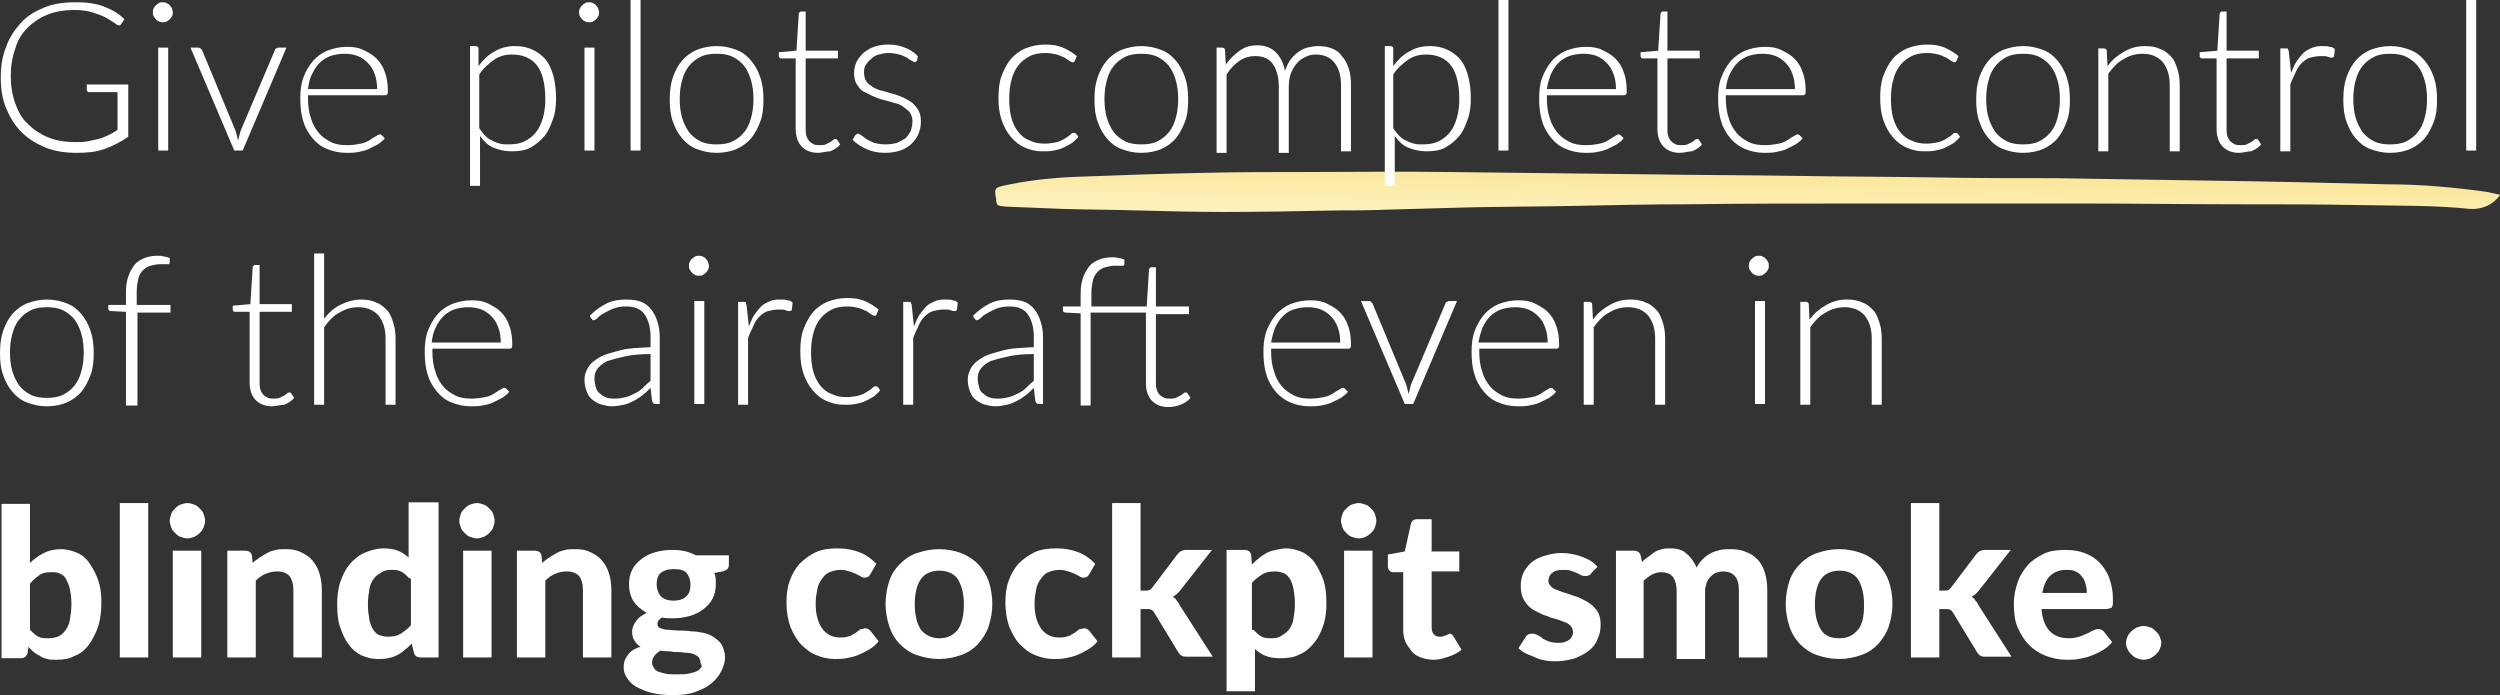 <?xml version="1.0" encoding="utf-8"?>
<!-- Generator: Adobe Illustrator 27.6.1, SVG Export Plug-In . SVG Version: 6.00 Build 0)  -->
<svg version="1.1" id="Layer_1" xmlns="http://www.w3.org/2000/svg" xmlns:xlink="http://www.w3.org/1999/xlink" x="0px" y="0px"
	 width="325.5px" height="90.5px" viewBox="0 0 325.5 90.5" style="enable-background:new 0 0 325.5 90.5;" xml:space="preserve">
<rect x="0" y="0" width="325.5" height="90.5" fill="#333333" stroke="none"/>
<style type="text/css">
	.st0{fill:url(#underline_00000083778908684820501580000015877818103719259799_);}
	.st1{enable-background:new    ;}
	.st2{fill:#FFFFFF;}
</style>
<g id="Group_12" transform="translate(-197 -243)">
	
		<linearGradient id="underline_00000142886759310381346770000001341604157387821186_" gradientUnits="userSpaceOnUse" x1="-2432.307" y1="1477.934" x2="-2432.307" y2="1476.934" gradientTransform="matrix(195.929 3.331 0.109 -6.412 476824.062 17843.129)">
		<stop  offset="0" style="stop-color:#FAE594"/>
		<stop  offset="1" style="stop-color:#FDF1BB"/>
	</linearGradient>
	<path id="underline" style="fill:url(#underline_00000142886759310381346770000001341604157387821186_);" d="M522.5,268.4
		c-0.9,1.3-2.4,1.9-3.9,1.8c-4.8-0.5-9.7-0.4-14.5-0.5c-5.1-0.1-10.1-0.1-15.2-0.1c-6.8,0-13.6-0.1-20.4-0.1c-5.2,0-10.5,0-15.7,0
		c-4.7,0-9.5,0-14.2,0c-7.4,0-14.7,0-22.1,0.1c-4.7,0-9.4,0.1-14.1,0.2c-4.7,0.1-9.4,0.1-14.1,0.2c-3.6,0.1-7.3,0.2-10.9,0.3
		c-2.1,0.1-4.3,0.1-6.4,0.1c-4.9,0.1-9.8,0.2-14.7,0.2c-3.7,0-7.4-0.1-11.2-0.2c-3.2-0.1-6.5-0.1-9.7-0.2c-2.5-0.1-5-0.2-7.5-0.3
		c-1-0.1-1.1-0.1-1.2-0.8c0-0.1,0-0.1,0-0.2c-0.3-1.5-0.2-1.5,1.8-1.9c3-0.6,6.1-0.9,9.2-1c5.4-0.2,10.9-0.4,16.3-0.5
		c4.1-0.1,8.3-0.1,12.4-0.1c6.5,0,13-0.1,19.5,0c8.6,0.1,17.2,0.2,25.9,0.3c6.3,0.1,12.7,0.1,19,0.2c6,0.1,12.1,0.1,18.1,0.2
		c5.2,0.1,10.5,0.1,15.7,0.1c6.3,0.1,12.7,0.2,19,0.3c8.1,0.1,16.3,0.3,24.4,0.5c4.3,0,8.6,0.4,12.9,1c0.4,0.1,0.9,0.2,1.3,0.3
		C522.3,268.3,522.4,268.3,522.5,268.4"/>
	<g class="st1">
		<path class="st2" d="M213.7,254v6.8c-1,0.7-2,1.2-3.1,1.6c-1.1,0.4-2.3,0.5-3.6,0.5c-1.5,0-2.9-0.2-4.1-0.7
			c-1.2-0.5-2.2-1.1-3.1-2s-1.5-1.9-2-3.1s-0.7-2.5-0.7-4c0-1.5,0.2-2.8,0.7-4c0.4-1.2,1.1-2.2,1.9-3.1s1.8-1.5,3-2
			c1.2-0.5,2.5-0.7,4-0.7c0.7,0,1.4,0,2,0.1c0.6,0.1,1.2,0.2,1.7,0.4c0.5,0.2,1,0.4,1.5,0.7s0.9,0.6,1.3,1l-0.4,0.6
			c-0.1,0.2-0.3,0.3-0.6,0.1c-0.1-0.1-0.3-0.2-0.6-0.4c-0.3-0.2-0.6-0.4-1-0.6c-0.4-0.2-1-0.4-1.6-0.6c-0.7-0.2-1.4-0.3-2.4-0.3
			c-1.2,0-2.4,0.2-3.4,0.6c-1,0.4-1.9,1-2.6,1.7c-0.7,0.7-1.3,1.6-1.6,2.7c-0.4,1.1-0.6,2.3-0.6,3.6c0,1.3,0.2,2.5,0.6,3.6
			c0.4,1.1,0.9,2,1.7,2.7c0.7,0.7,1.6,1.3,2.6,1.7c1,0.4,2.2,0.6,3.5,0.6c0.6,0,1.1,0,1.6-0.1c0.5-0.1,0.9-0.2,1.4-0.3
			c0.4-0.1,0.9-0.3,1.3-0.5c0.4-0.2,0.8-0.4,1.2-0.7V255h-3.7c-0.1,0-0.2,0-0.2-0.1c-0.1-0.1-0.1-0.1-0.1-0.2V254H213.7z"/>
		<path class="st2" d="M219.5,244.6c0,0.2,0,0.3-0.1,0.5s-0.2,0.3-0.3,0.4c-0.1,0.1-0.2,0.2-0.4,0.3c-0.1,0.1-0.3,0.1-0.5,0.1
			s-0.3,0-0.5-0.1c-0.1-0.1-0.3-0.1-0.4-0.3c-0.1-0.1-0.2-0.2-0.3-0.4s-0.1-0.3-0.1-0.5c0-0.2,0-0.3,0.1-0.5
			c0.1-0.1,0.1-0.3,0.3-0.4c0.1-0.1,0.2-0.2,0.4-0.3c0.1-0.1,0.3-0.1,0.5-0.1s0.3,0,0.5,0.1c0.1,0.1,0.3,0.1,0.4,0.3
			c0.1,0.1,0.2,0.2,0.3,0.4C219.4,244.3,219.5,244.4,219.5,244.6z M218.9,249.2v13.4h-1.3v-13.4H218.9z"/>
		<path class="st2" d="M234.3,249.2l-5.7,13.4h-1.1l-5.7-13.4h1c0.1,0,0.2,0,0.3,0.1s0.1,0.1,0.2,0.2l4.4,10.6
			c0.1,0.4,0.2,0.8,0.3,1.2c0.1-0.4,0.2-0.8,0.3-1.2l4.5-10.6c0-0.1,0.1-0.2,0.2-0.2c0.1-0.1,0.2-0.1,0.3-0.1H234.3z"/>
		<path class="st2" d="M237.1,255.4v0.3c0,1,0.1,1.9,0.4,2.7c0.2,0.8,0.6,1.4,1,1.9c0.4,0.5,1,0.9,1.6,1.2c0.6,0.3,1.3,0.4,2.1,0.4
			c0.7,0,1.3-0.1,1.8-0.2c0.5-0.1,0.9-0.3,1.2-0.5c0.3-0.2,0.6-0.4,0.8-0.5c0.2-0.1,0.3-0.2,0.4-0.2c0.1,0,0.2,0,0.3,0.1l0.4,0.4
			c-0.2,0.3-0.5,0.5-0.9,0.8c-0.4,0.2-0.8,0.4-1.2,0.6c-0.4,0.2-0.9,0.3-1.4,0.4c-0.5,0.1-1,0.1-1.5,0.1c-0.9,0-1.8-0.2-2.5-0.5
			c-0.8-0.3-1.4-0.8-1.9-1.4c-0.5-0.6-1-1.4-1.2-2.2c-0.3-0.9-0.4-1.9-0.4-3c0-1,0.1-1.9,0.4-2.7c0.3-0.8,0.7-1.5,1.2-2.1
			c0.5-0.6,1.2-1.1,1.9-1.4c0.8-0.3,1.6-0.5,2.6-0.5c0.8,0,1.5,0.1,2.1,0.4c0.6,0.3,1.2,0.6,1.7,1.1c0.5,0.5,0.9,1.1,1.1,1.8
			c0.3,0.7,0.4,1.6,0.4,2.5c0,0.2,0,0.3-0.1,0.4c-0.1,0.1-0.1,0.1-0.3,0.1H237.1z M246.1,254.6c0-0.7-0.1-1.4-0.3-1.9
			c-0.2-0.6-0.5-1.1-0.9-1.5c-0.4-0.4-0.8-0.7-1.3-0.9c-0.5-0.2-1.1-0.3-1.7-0.3c-0.7,0-1.3,0.1-1.9,0.3c-0.5,0.2-1,0.5-1.4,0.9
			c-0.4,0.4-0.7,0.9-1,1.5s-0.4,1.2-0.5,1.9H246.1z"/>
		<path class="st2" d="M259.3,251.6c0.6-0.8,1.3-1.5,2.1-1.9c0.8-0.5,1.7-0.7,2.7-0.7c1.6,0,2.9,0.6,3.9,1.7
			c0.9,1.1,1.4,2.9,1.4,5.1c0,1-0.1,1.9-0.4,2.7s-0.6,1.6-1.1,2.2c-0.5,0.6-1.1,1.1-1.8,1.5c-0.7,0.4-1.6,0.5-2.5,0.5
			c-0.9,0-1.7-0.2-2.4-0.5s-1.2-0.8-1.7-1.5v6.5h-1.3v-18.2h0.7c0.2,0,0.4,0.1,0.4,0.3L259.3,251.6z M259.4,259.7
			c0.3,0.4,0.5,0.7,0.8,1c0.3,0.3,0.6,0.5,0.9,0.6c0.3,0.2,0.6,0.3,1,0.4c0.4,0.1,0.7,0.1,1.1,0.1c0.8,0,1.5-0.1,2.1-0.4
			c0.6-0.3,1.1-0.7,1.5-1.2c0.4-0.5,0.7-1.2,0.9-1.9c0.2-0.7,0.3-1.5,0.3-2.4c0-2-0.4-3.5-1.1-4.4c-0.7-0.9-1.8-1.4-3.2-1.4
			c-0.9,0-1.7,0.2-2.4,0.7s-1.4,1.1-1.9,1.9V259.7z"/>
		<path class="st2" d="M275,244.6c0,0.2,0,0.3-0.1,0.5s-0.2,0.3-0.3,0.4c-0.1,0.1-0.2,0.2-0.4,0.3c-0.1,0.1-0.3,0.1-0.5,0.1
			s-0.3,0-0.5-0.1c-0.1-0.1-0.3-0.1-0.4-0.3c-0.1-0.1-0.2-0.2-0.3-0.4s-0.1-0.3-0.1-0.5c0-0.2,0-0.3,0.1-0.5
			c0.1-0.1,0.1-0.3,0.3-0.4c0.1-0.1,0.2-0.2,0.4-0.3c0.1-0.1,0.3-0.1,0.5-0.1s0.3,0,0.5,0.1c0.1,0.1,0.3,0.1,0.4,0.3
			c0.1,0.1,0.2,0.2,0.3,0.4C274.9,244.3,275,244.4,275,244.6z M274.4,249.2v13.4h-1.3v-13.4H274.4z"/>
		<path class="st2" d="M280.4,243v19.6h-1.3V243H280.4z"/>
		<path class="st2" d="M290.3,249c1,0,1.8,0.2,2.6,0.5c0.8,0.3,1.4,0.8,1.9,1.4c0.5,0.6,0.9,1.3,1.2,2.2c0.3,0.9,0.4,1.8,0.4,2.9
			c0,1.1-0.1,2-0.4,2.8c-0.3,0.8-0.7,1.6-1.2,2.2c-0.5,0.6-1.2,1.1-1.9,1.4s-1.6,0.5-2.6,0.5c-1,0-1.8-0.2-2.6-0.5
			c-0.8-0.3-1.4-0.8-1.9-1.4c-0.5-0.6-0.9-1.3-1.2-2.2c-0.3-0.8-0.4-1.8-0.4-2.8c0-1.1,0.1-2,0.4-2.9c0.3-0.9,0.7-1.6,1.2-2.2
			c0.5-0.6,1.2-1.1,1.9-1.4C288.5,249.2,289.3,249,290.3,249z M290.3,261.8c0.8,0,1.5-0.1,2.1-0.4c0.6-0.3,1.1-0.7,1.5-1.2
			c0.4-0.5,0.7-1.1,0.9-1.9c0.2-0.7,0.3-1.5,0.3-2.4c0-0.9-0.1-1.7-0.3-2.4c-0.2-0.7-0.5-1.4-0.9-1.9c-0.4-0.5-0.9-0.9-1.5-1.2
			c-0.6-0.3-1.3-0.4-2.1-0.4c-0.8,0-1.5,0.1-2.1,0.4c-0.6,0.3-1.1,0.7-1.5,1.2s-0.7,1.1-0.9,1.9c-0.2,0.7-0.3,1.5-0.3,2.4
			c0,0.9,0.1,1.7,0.3,2.4s0.5,1.3,0.9,1.9c0.4,0.5,0.9,0.9,1.5,1.2C288.8,261.7,289.5,261.8,290.3,261.8z"/>
		<path class="st2" d="M303.5,262.9c-0.9,0-1.6-0.3-2.1-0.8c-0.5-0.5-0.8-1.3-0.8-2.3v-9.2h-1.9c-0.1,0-0.2,0-0.2-0.1
			c-0.1-0.1-0.1-0.1-0.1-0.2v-0.5l2.3-0.2l0.3-4.8c0-0.1,0.1-0.2,0.1-0.2c0.1-0.1,0.1-0.1,0.2-0.1h0.6v5.1h4.2v1h-4.2v9.1
			c0,0.4,0,0.7,0.1,1c0.1,0.3,0.2,0.5,0.4,0.7c0.2,0.2,0.4,0.3,0.6,0.4c0.2,0.1,0.5,0.1,0.7,0.1c0.3,0,0.6,0,0.8-0.1
			c0.2-0.1,0.4-0.2,0.6-0.3s0.3-0.2,0.4-0.3s0.2-0.1,0.3-0.1c0.1,0,0.1,0,0.2,0.1l0.4,0.6c-0.3,0.4-0.8,0.7-1.3,0.9
			C304.6,262.7,304,262.9,303.5,262.9z"/>
		<path class="st2" d="M316.4,250.9c-0.1,0.1-0.2,0.2-0.3,0.2c-0.1,0-0.2-0.1-0.4-0.2c-0.2-0.1-0.4-0.2-0.6-0.4
			c-0.3-0.1-0.6-0.3-1-0.4c-0.4-0.1-0.8-0.2-1.4-0.2c-0.5,0-0.9,0.1-1.3,0.2s-0.7,0.3-1,0.6c-0.3,0.2-0.5,0.5-0.7,0.8
			c-0.2,0.3-0.2,0.6-0.2,1c0,0.4,0.1,0.8,0.3,1.1c0.2,0.3,0.5,0.5,0.8,0.7c0.3,0.2,0.7,0.4,1.2,0.5c0.5,0.1,0.9,0.3,1.4,0.4
			c0.5,0.1,0.9,0.3,1.4,0.5c0.4,0.2,0.8,0.4,1.2,0.7c0.3,0.3,0.6,0.6,0.8,1c0.2,0.4,0.3,0.8,0.3,1.4c0,0.6-0.1,1.1-0.3,1.6
			s-0.5,0.9-0.9,1.3s-0.9,0.7-1.5,0.9c-0.6,0.2-1.3,0.3-2,0.3c-0.9,0-1.8-0.2-2.4-0.5c-0.7-0.3-1.3-0.7-1.8-1.2l0.3-0.5
			c0-0.1,0.1-0.1,0.2-0.2s0.1-0.1,0.2-0.1c0.1,0,0.3,0.1,0.4,0.2c0.2,0.1,0.4,0.3,0.7,0.5c0.3,0.2,0.6,0.3,1,0.5
			c0.4,0.1,0.9,0.2,1.5,0.2c0.6,0,1.1-0.1,1.5-0.2c0.4-0.2,0.8-0.4,1.1-0.6c0.3-0.3,0.5-0.6,0.7-1c0.1-0.4,0.2-0.7,0.2-1.2
			c0-0.4-0.1-0.8-0.3-1.1s-0.5-0.5-0.9-0.8s-0.7-0.4-1.2-0.5c-0.4-0.1-0.9-0.3-1.4-0.4c-0.5-0.1-0.9-0.3-1.4-0.5
			c-0.4-0.2-0.8-0.4-1.2-0.6s-0.6-0.6-0.9-1c-0.2-0.4-0.3-0.8-0.3-1.4c0-0.5,0.1-0.9,0.3-1.4c0.2-0.4,0.5-0.8,0.9-1.2
			c0.4-0.3,0.8-0.6,1.4-0.8c0.5-0.2,1.2-0.3,1.8-0.3c0.8,0,1.5,0.1,2.2,0.4c0.6,0.2,1.2,0.6,1.7,1.1L316.4,250.9z"/>
		<path class="st2" d="M336.9,251c0,0-0.1,0.1-0.1,0.1c0,0-0.1,0-0.2,0c-0.1,0-0.2-0.1-0.4-0.2c-0.2-0.1-0.4-0.3-0.6-0.4
			c-0.3-0.1-0.6-0.3-1-0.4c-0.4-0.1-0.9-0.2-1.4-0.2c-0.8,0-1.5,0.1-2.1,0.4c-0.6,0.3-1.1,0.7-1.5,1.2s-0.7,1.1-0.9,1.9
			c-0.2,0.7-0.3,1.5-0.3,2.5c0,0.9,0.1,1.8,0.3,2.5c0.2,0.7,0.5,1.3,0.9,1.8c0.4,0.5,0.9,0.9,1.5,1.1c0.6,0.3,1.2,0.4,1.9,0.4
			c0.6,0,1.2-0.1,1.6-0.2s0.8-0.3,1.1-0.5c0.3-0.2,0.5-0.3,0.7-0.5c0.2-0.2,0.3-0.2,0.4-0.2s0.2,0,0.3,0.1l0.3,0.4
			c-0.2,0.3-0.5,0.5-0.8,0.8c-0.3,0.2-0.7,0.4-1.1,0.6s-0.8,0.3-1.3,0.4c-0.5,0.1-0.9,0.1-1.5,0.1c-0.9,0-1.6-0.2-2.3-0.5
			s-1.3-0.8-1.8-1.4c-0.5-0.6-0.9-1.3-1.2-2.2c-0.3-0.9-0.4-1.8-0.4-2.9c0-1,0.1-2,0.4-2.8c0.3-0.8,0.7-1.6,1.2-2.2s1.2-1.1,1.9-1.4
			c0.8-0.3,1.6-0.5,2.6-0.5c0.9,0,1.6,0.1,2.3,0.4c0.7,0.3,1.3,0.7,1.8,1.1L336.9,251z"/>
		<path class="st2" d="M345.6,249c1,0,1.8,0.2,2.6,0.5c0.8,0.3,1.4,0.8,1.9,1.4c0.5,0.6,0.9,1.3,1.2,2.2c0.3,0.9,0.4,1.8,0.4,2.9
			c0,1.1-0.1,2-0.4,2.8c-0.3,0.8-0.7,1.6-1.2,2.2c-0.5,0.6-1.2,1.1-1.9,1.4s-1.6,0.5-2.6,0.5c-1,0-1.8-0.2-2.6-0.5
			c-0.8-0.3-1.4-0.8-1.9-1.4c-0.5-0.6-0.9-1.3-1.2-2.2c-0.3-0.8-0.4-1.8-0.4-2.8c0-1.1,0.1-2,0.4-2.9c0.3-0.9,0.7-1.6,1.2-2.2
			c0.5-0.6,1.2-1.1,1.9-1.4C343.8,249.2,344.7,249,345.6,249z M345.6,261.8c0.8,0,1.5-0.1,2.1-0.4c0.6-0.3,1.1-0.7,1.5-1.2
			c0.4-0.5,0.7-1.1,0.9-1.9c0.2-0.7,0.3-1.5,0.3-2.4c0-0.9-0.1-1.7-0.3-2.4c-0.2-0.7-0.5-1.4-0.9-1.9c-0.4-0.5-0.9-0.9-1.5-1.2
			c-0.6-0.3-1.3-0.4-2.1-0.4c-0.8,0-1.5,0.1-2.1,0.4c-0.6,0.3-1.1,0.7-1.5,1.2s-0.7,1.1-0.9,1.9c-0.2,0.7-0.3,1.5-0.3,2.4
			c0,0.9,0.1,1.7,0.3,2.4s0.5,1.3,0.9,1.9c0.4,0.5,0.9,0.9,1.5,1.2C344.1,261.7,344.8,261.8,345.6,261.8z"/>
		<path class="st2" d="M355.4,262.6v-13.4h0.7c0.2,0,0.4,0.1,0.4,0.3l0.1,1.9c0.5-0.7,1.1-1.3,1.8-1.8c0.7-0.5,1.4-0.7,2.3-0.7
			c1,0,1.8,0.3,2.4,0.9c0.6,0.6,1,1.4,1.2,2.4c0.2-0.5,0.4-1,0.7-1.4c0.3-0.4,0.6-0.7,1-1c0.4-0.3,0.8-0.5,1.2-0.6
			c0.4-0.1,0.9-0.2,1.4-0.2c0.7,0,1.3,0.1,1.8,0.3c0.5,0.2,1,0.5,1.3,1c0.4,0.4,0.7,1,0.9,1.6s0.3,1.3,0.3,2.2v8.6h-1.3v-8.6
			c0-1.3-0.3-2.3-0.9-3s-1.4-1-2.4-1c-0.5,0-0.9,0.1-1.3,0.3s-0.8,0.4-1.1,0.8c-0.3,0.3-0.6,0.8-0.8,1.3c-0.2,0.5-0.3,1.1-0.3,1.8
			v8.6h-1.3v-8.6c0-1.3-0.3-2.3-0.8-3s-1.3-1-2.3-1c-0.7,0-1.4,0.2-2,0.6s-1.2,1-1.7,1.8v10.2H355.4z"/>
		<path class="st2" d="M378.4,251.6c0.6-0.8,1.3-1.5,2.1-1.9c0.8-0.5,1.7-0.7,2.7-0.7c1.6,0,2.9,0.6,3.9,1.7
			c0.9,1.1,1.4,2.9,1.4,5.1c0,1-0.1,1.9-0.4,2.7c-0.3,0.9-0.6,1.6-1.1,2.2c-0.5,0.6-1.1,1.1-1.8,1.5c-0.7,0.4-1.6,0.5-2.5,0.5
			c-0.9,0-1.7-0.2-2.4-0.5s-1.2-0.8-1.7-1.5v6.5h-1.3v-18.2h0.7c0.2,0,0.4,0.1,0.4,0.3L378.4,251.6z M378.4,259.7
			c0.3,0.4,0.5,0.7,0.8,1c0.3,0.3,0.6,0.5,0.9,0.6c0.3,0.2,0.6,0.3,1,0.4c0.4,0.1,0.7,0.1,1.1,0.1c0.8,0,1.5-0.1,2.1-0.4
			s1.1-0.7,1.5-1.2c0.4-0.5,0.7-1.2,0.9-1.9c0.2-0.7,0.3-1.5,0.3-2.4c0-2-0.4-3.5-1.1-4.4c-0.7-0.9-1.8-1.4-3.2-1.4
			c-0.9,0-1.7,0.2-2.4,0.7s-1.4,1.1-1.9,1.9V259.7z"/>
		<path class="st2" d="M393.4,243v19.6h-1.3V243H393.4z"/>
		<path class="st2" d="M398.4,255.4v0.3c0,1,0.1,1.9,0.4,2.7c0.2,0.8,0.6,1.4,1,1.9c0.4,0.5,1,0.9,1.6,1.2c0.6,0.3,1.3,0.4,2.1,0.4
			c0.7,0,1.3-0.1,1.8-0.2c0.5-0.1,0.9-0.3,1.2-0.5c0.3-0.2,0.6-0.4,0.8-0.5c0.2-0.1,0.3-0.2,0.4-0.2c0.1,0,0.2,0,0.3,0.1l0.4,0.4
			c-0.2,0.3-0.5,0.5-0.9,0.8c-0.4,0.2-0.8,0.4-1.2,0.6c-0.4,0.2-0.9,0.3-1.4,0.4c-0.5,0.1-1,0.1-1.5,0.1c-0.9,0-1.8-0.2-2.5-0.5
			c-0.8-0.3-1.4-0.8-1.9-1.4c-0.5-0.6-1-1.4-1.2-2.2c-0.3-0.9-0.4-1.9-0.4-3c0-1,0.1-1.9,0.4-2.7c0.3-0.8,0.7-1.5,1.2-2.1
			c0.5-0.6,1.2-1.1,1.9-1.4c0.8-0.3,1.6-0.5,2.6-0.5c0.8,0,1.5,0.1,2.1,0.4s1.2,0.6,1.7,1.1c0.5,0.5,0.9,1.1,1.1,1.8
			c0.3,0.7,0.4,1.6,0.4,2.5c0,0.2,0,0.3-0.1,0.4c-0.1,0.1-0.1,0.1-0.3,0.1H398.4z M407.4,254.6c0-0.7-0.1-1.4-0.3-1.9
			c-0.2-0.6-0.5-1.1-0.9-1.5c-0.4-0.4-0.8-0.7-1.3-0.9c-0.5-0.2-1.1-0.3-1.7-0.3c-0.7,0-1.3,0.1-1.9,0.3c-0.5,0.2-1,0.5-1.4,0.9
			c-0.4,0.4-0.7,0.9-1,1.5c-0.2,0.6-0.4,1.2-0.5,1.9H407.4z"/>
		<path class="st2" d="M415.7,262.9c-0.9,0-1.6-0.3-2.1-0.8c-0.5-0.5-0.8-1.3-0.8-2.3v-9.2h-1.9c-0.1,0-0.2,0-0.2-0.1
			c-0.1-0.1-0.1-0.1-0.1-0.2v-0.5l2.3-0.2l0.3-4.8c0-0.1,0.1-0.2,0.1-0.2c0.1-0.1,0.1-0.1,0.2-0.1h0.6v5.1h4.2v1h-4.2v9.1
			c0,0.4,0,0.7,0.1,1c0.1,0.3,0.2,0.5,0.4,0.7c0.2,0.2,0.4,0.3,0.6,0.4c0.2,0.1,0.5,0.1,0.7,0.1c0.3,0,0.6,0,0.8-0.1
			s0.4-0.2,0.6-0.3c0.2-0.1,0.3-0.2,0.4-0.3s0.2-0.1,0.3-0.1c0.1,0,0.1,0,0.2,0.1l0.4,0.6c-0.3,0.4-0.8,0.7-1.3,0.9
			C416.8,262.7,416.3,262.9,415.7,262.9z"/>
		<path class="st2" d="M421.7,255.4v0.3c0,1,0.1,1.9,0.4,2.7c0.2,0.8,0.6,1.4,1,1.9c0.4,0.5,1,0.9,1.6,1.2c0.6,0.3,1.3,0.4,2.1,0.4
			c0.7,0,1.3-0.1,1.8-0.2c0.5-0.1,0.9-0.3,1.2-0.5s0.6-0.4,0.8-0.5s0.3-0.2,0.4-0.2c0.1,0,0.2,0,0.3,0.1l0.4,0.4
			c-0.2,0.3-0.5,0.5-0.9,0.8c-0.4,0.2-0.8,0.4-1.2,0.6c-0.4,0.2-0.9,0.3-1.4,0.4c-0.5,0.1-1,0.1-1.5,0.1c-0.9,0-1.8-0.2-2.5-0.5
			s-1.4-0.8-1.9-1.4c-0.5-0.6-1-1.4-1.2-2.2c-0.3-0.9-0.4-1.9-0.4-3c0-1,0.1-1.9,0.4-2.7c0.3-0.8,0.7-1.5,1.2-2.1
			c0.5-0.6,1.2-1.1,1.9-1.4c0.8-0.3,1.6-0.5,2.6-0.5c0.8,0,1.5,0.1,2.1,0.4c0.6,0.3,1.2,0.6,1.7,1.1c0.5,0.5,0.9,1.1,1.1,1.8
			c0.3,0.7,0.4,1.6,0.4,2.5c0,0.2,0,0.3-0.1,0.4c-0.1,0.1-0.1,0.1-0.3,0.1H421.7z M430.7,254.6c0-0.7-0.1-1.4-0.3-1.9
			c-0.2-0.6-0.5-1.1-0.9-1.5c-0.4-0.4-0.8-0.7-1.3-0.9c-0.5-0.2-1.1-0.3-1.7-0.3c-0.7,0-1.3,0.1-1.9,0.3c-0.5,0.2-1,0.5-1.4,0.9
			s-0.7,0.9-1,1.5s-0.4,1.2-0.5,1.9H430.7z"/>
		<path class="st2" d="M451.7,251c0,0-0.1,0.1-0.1,0.1c0,0-0.1,0-0.2,0c-0.1,0-0.2-0.1-0.4-0.2c-0.2-0.1-0.4-0.3-0.6-0.4
			c-0.3-0.1-0.6-0.3-1-0.4c-0.4-0.1-0.9-0.2-1.4-0.2c-0.8,0-1.5,0.1-2.1,0.4c-0.6,0.3-1.1,0.7-1.5,1.2s-0.7,1.1-0.9,1.9
			c-0.2,0.7-0.3,1.5-0.3,2.5c0,0.9,0.1,1.8,0.3,2.5c0.2,0.7,0.5,1.3,0.9,1.8c0.4,0.5,0.9,0.9,1.5,1.1c0.6,0.3,1.2,0.4,1.9,0.4
			c0.6,0,1.2-0.1,1.6-0.2s0.8-0.3,1.1-0.5c0.3-0.2,0.5-0.3,0.7-0.5s0.3-0.2,0.4-0.2s0.2,0,0.3,0.1l0.3,0.4c-0.2,0.3-0.5,0.5-0.8,0.8
			c-0.3,0.2-0.7,0.4-1.1,0.6s-0.8,0.3-1.3,0.4c-0.5,0.1-0.9,0.1-1.5,0.1c-0.9,0-1.6-0.2-2.3-0.5c-0.7-0.3-1.3-0.8-1.8-1.4
			c-0.5-0.6-0.9-1.3-1.2-2.2c-0.3-0.9-0.4-1.8-0.4-2.9c0-1,0.1-2,0.4-2.8c0.3-0.8,0.7-1.6,1.2-2.2c0.5-0.6,1.2-1.1,1.9-1.4
			c0.8-0.3,1.6-0.5,2.6-0.5c0.9,0,1.6,0.1,2.3,0.4c0.7,0.3,1.3,0.7,1.8,1.1L451.7,251z"/>
		<path class="st2" d="M460.4,249c1,0,1.8,0.2,2.6,0.5c0.8,0.3,1.4,0.8,1.9,1.4c0.5,0.6,0.9,1.3,1.2,2.2c0.3,0.9,0.4,1.8,0.4,2.9
			c0,1.1-0.1,2-0.4,2.8c-0.3,0.8-0.7,1.6-1.2,2.2c-0.5,0.6-1.2,1.1-1.9,1.4s-1.6,0.5-2.6,0.5s-1.8-0.2-2.6-0.5
			c-0.8-0.3-1.4-0.8-1.9-1.4c-0.5-0.6-0.9-1.3-1.2-2.2c-0.3-0.8-0.4-1.8-0.4-2.8c0-1.1,0.1-2,0.4-2.9c0.3-0.9,0.7-1.6,1.2-2.2
			c0.5-0.6,1.2-1.1,1.9-1.4C458.6,249.2,459.5,249,460.4,249z M460.4,261.8c0.8,0,1.5-0.1,2.1-0.4c0.6-0.3,1.1-0.7,1.5-1.2
			c0.4-0.5,0.7-1.1,0.9-1.9s0.3-1.5,0.3-2.4c0-0.9-0.1-1.7-0.3-2.4c-0.2-0.7-0.5-1.4-0.9-1.9s-0.9-0.9-1.5-1.2
			c-0.6-0.3-1.3-0.4-2.1-0.4s-1.5,0.1-2.1,0.4c-0.6,0.3-1.1,0.7-1.5,1.2s-0.7,1.1-0.9,1.9c-0.2,0.7-0.3,1.5-0.3,2.4
			c0,0.9,0.1,1.7,0.3,2.4c0.2,0.7,0.5,1.3,0.9,1.9c0.4,0.5,0.9,0.9,1.5,1.2C458.9,261.7,459.6,261.8,460.4,261.8z"/>
		<path class="st2" d="M471.4,251.6c0.6-0.8,1.3-1.4,2.2-1.9s1.7-0.7,2.7-0.7c0.7,0,1.4,0.1,2,0.4c0.6,0.2,1,0.6,1.4,1
			c0.4,0.4,0.6,1,0.8,1.6c0.2,0.6,0.3,1.3,0.3,2.1v8.6h-1.3v-8.6c0-1.3-0.3-2.2-0.9-3c-0.6-0.7-1.5-1.1-2.6-1.1
			c-0.9,0-1.7,0.2-2.5,0.7c-0.8,0.4-1.4,1.1-2,1.9v10.1h-1.3v-13.4h0.7c0.2,0,0.4,0.1,0.4,0.3L471.4,251.6z"/>
		<path class="st2" d="M488.5,262.9c-0.9,0-1.6-0.3-2.1-0.8c-0.5-0.5-0.8-1.3-0.8-2.3v-9.2h-1.9c-0.1,0-0.2,0-0.2-0.1
			c-0.1-0.1-0.1-0.1-0.1-0.2v-0.5l2.3-0.2l0.3-4.8c0-0.1,0.1-0.2,0.1-0.2c0.1-0.1,0.1-0.1,0.2-0.1h0.6v5.1h4.2v1h-4.2v9.1
			c0,0.4,0,0.7,0.1,1c0.1,0.3,0.2,0.5,0.4,0.7c0.2,0.2,0.4,0.3,0.6,0.4c0.2,0.1,0.5,0.1,0.7,0.1c0.3,0,0.6,0,0.8-0.1
			c0.2-0.1,0.4-0.2,0.6-0.3c0.2-0.1,0.3-0.2,0.4-0.3s0.2-0.1,0.3-0.1c0.1,0,0.1,0,0.2,0.1l0.4,0.6c-0.3,0.4-0.8,0.7-1.3,0.9
			C489.6,262.7,489.1,262.9,488.5,262.9z"/>
		<path class="st2" d="M495.3,252.5c0.2-0.5,0.4-1,0.7-1.5c0.3-0.4,0.6-0.8,0.9-1.1s0.7-0.5,1.2-0.7s0.9-0.2,1.4-0.2
			c0.3,0,0.6,0,0.8,0.1c0.3,0,0.5,0.1,0.7,0.3l-0.1,0.9c0,0.1-0.1,0.2-0.3,0.2c-0.1,0-0.3,0-0.5-0.1c-0.2-0.1-0.5-0.1-0.9-0.1
			c-0.5,0-1,0.1-1.4,0.2s-0.8,0.4-1.1,0.7c-0.3,0.3-0.6,0.7-0.8,1.2c-0.2,0.5-0.5,1-0.7,1.6v8.7h-1.3v-13.4h0.7c0.2,0,0.3,0,0.3,0.1
			s0.1,0.2,0.1,0.3L495.3,252.5z"/>
		<path class="st2" d="M508.2,249c1,0,1.8,0.2,2.6,0.5c0.8,0.3,1.4,0.8,1.9,1.4c0.5,0.6,0.9,1.3,1.2,2.2c0.3,0.9,0.4,1.8,0.4,2.9
			c0,1.1-0.1,2-0.4,2.8c-0.3,0.8-0.7,1.6-1.2,2.2c-0.5,0.6-1.2,1.1-1.9,1.4s-1.6,0.5-2.6,0.5c-1,0-1.8-0.2-2.6-0.5
			c-0.8-0.3-1.4-0.8-1.9-1.4c-0.5-0.6-0.9-1.3-1.2-2.2c-0.3-0.8-0.4-1.8-0.4-2.8c0-1.1,0.1-2,0.4-2.9c0.3-0.9,0.7-1.6,1.2-2.2
			c0.5-0.6,1.2-1.1,1.9-1.4C506.4,249.2,507.3,249,508.2,249z M508.2,261.8c0.8,0,1.5-0.1,2.1-0.4c0.6-0.3,1.1-0.7,1.5-1.2
			c0.4-0.5,0.7-1.1,0.9-1.9c0.2-0.7,0.3-1.5,0.3-2.4c0-0.9-0.1-1.7-0.3-2.4c-0.2-0.7-0.5-1.4-0.9-1.9c-0.4-0.5-0.9-0.9-1.5-1.2
			c-0.6-0.3-1.3-0.4-2.1-0.4c-0.8,0-1.5,0.1-2.1,0.4c-0.6,0.3-1.1,0.7-1.5,1.2s-0.7,1.1-0.9,1.9c-0.2,0.7-0.3,1.5-0.3,2.4
			c0,0.9,0.1,1.7,0.3,2.4c0.2,0.7,0.5,1.3,0.9,1.9c0.4,0.5,0.9,0.9,1.5,1.2C506.7,261.7,507.4,261.8,508.2,261.8z"/>
		<path class="st2" d="M519.4,243v19.6h-1.3V243H519.4z"/>
	</g>
	<g class="st1">
		<path class="st2" d="M203.1,282c1,0,1.8,0.2,2.6,0.5c0.8,0.3,1.4,0.8,1.9,1.4c0.5,0.6,0.9,1.3,1.2,2.2c0.3,0.9,0.4,1.8,0.4,2.9
			c0,1.1-0.1,2-0.4,2.8c-0.3,0.8-0.7,1.6-1.2,2.2c-0.5,0.6-1.2,1.1-1.9,1.4s-1.6,0.5-2.6,0.5c-1,0-1.8-0.2-2.6-0.5
			c-0.8-0.3-1.4-0.8-1.9-1.4c-0.5-0.6-0.9-1.3-1.2-2.2c-0.3-0.8-0.4-1.8-0.4-2.8c0-1.1,0.1-2,0.4-2.9c0.3-0.9,0.7-1.6,1.2-2.2
			c0.5-0.6,1.2-1.1,1.9-1.4C201.3,282.2,202.2,282,203.1,282z M203.1,294.8c0.8,0,1.5-0.1,2.1-0.4c0.6-0.3,1.1-0.7,1.5-1.2
			c0.4-0.5,0.7-1.1,0.9-1.9c0.2-0.7,0.3-1.5,0.3-2.4c0-0.9-0.1-1.7-0.3-2.4c-0.2-0.7-0.5-1.4-0.9-1.9c-0.4-0.5-0.9-0.9-1.5-1.2
			c-0.6-0.3-1.3-0.4-2.1-0.4c-0.8,0-1.5,0.1-2.1,0.4c-0.6,0.3-1.1,0.7-1.5,1.2s-0.7,1.1-0.9,1.9c-0.2,0.7-0.3,1.5-0.3,2.4
			c0,0.9,0.1,1.7,0.3,2.4s0.5,1.3,0.9,1.9c0.4,0.5,0.9,0.9,1.5,1.2C201.6,294.7,202.3,294.8,203.1,294.8z"/>
		<path class="st2" d="M213.4,295.6v-12l-1.9-0.1c-0.3,0-0.4-0.1-0.4-0.3v-0.5h2.3v-1.7c0-0.8,0.1-1.4,0.3-2
			c0.2-0.6,0.5-1.1,0.8-1.5s0.8-0.7,1.3-0.9c0.5-0.2,1.1-0.3,1.7-0.3c0.3,0,0.6,0,0.8,0.1c0.3,0,0.5,0.1,0.8,0.2l0,0.6
			c0,0.1-0.1,0.1-0.1,0.2c-0.1,0-0.1,0-0.2,0c-0.1,0-0.2,0-0.4,0s-0.4,0-0.6,0c-0.4,0-0.8,0.1-1.2,0.2c-0.4,0.1-0.7,0.3-1,0.6
			s-0.5,0.7-0.6,1.1c-0.1,0.5-0.2,1-0.2,1.7v1.7h4.4v1h-4.3v12.1H213.4z"/>
		<path class="st2" d="M232.4,295.9c-0.9,0-1.6-0.3-2.1-0.8c-0.5-0.5-0.8-1.3-0.8-2.3v-9.2h-1.9c-0.1,0-0.2,0-0.2-0.1
			c-0.1-0.1-0.1-0.1-0.1-0.2v-0.5l2.3-0.2l0.3-4.8c0-0.1,0.1-0.2,0.1-0.2c0.1-0.1,0.1-0.1,0.2-0.1h0.6v5.1h4.2v1h-4.2v9.1
			c0,0.4,0,0.7,0.1,1c0.1,0.3,0.2,0.5,0.4,0.7c0.2,0.2,0.4,0.3,0.6,0.4c0.2,0.1,0.5,0.1,0.7,0.1c0.3,0,0.6,0,0.8-0.1
			c0.2-0.1,0.4-0.2,0.6-0.3s0.3-0.2,0.4-0.3s0.2-0.1,0.3-0.1c0.1,0,0.1,0,0.2,0.1l0.4,0.6c-0.3,0.4-0.8,0.7-1.3,0.9
			C233.5,295.7,232.9,295.9,232.4,295.9z"/>
		<path class="st2" d="M239.2,284.5c0.6-0.8,1.3-1.4,2.1-1.8s1.7-0.7,2.7-0.7c0.7,0,1.4,0.1,2,0.4c0.6,0.2,1,0.6,1.4,1
			c0.4,0.4,0.6,1,0.8,1.6s0.3,1.3,0.3,2.1v8.6h-1.3v-8.6c0-1.3-0.3-2.2-0.9-3c-0.6-0.7-1.5-1.1-2.6-1.1c-0.9,0-1.7,0.2-2.5,0.7
			c-0.8,0.4-1.4,1.1-2,1.9v10.1h-1.3V276h1.3V284.5z"/>
		<path class="st2" d="M253.3,288.4v0.3c0,1,0.1,1.9,0.4,2.7c0.2,0.8,0.6,1.4,1,1.9c0.4,0.5,1,0.9,1.6,1.2c0.6,0.3,1.3,0.4,2.1,0.4
			c0.7,0,1.3-0.1,1.8-0.2c0.5-0.1,0.9-0.3,1.2-0.5c0.3-0.2,0.6-0.4,0.8-0.5c0.2-0.1,0.3-0.2,0.4-0.2c0.1,0,0.2,0,0.3,0.1l0.4,0.4
			c-0.2,0.3-0.5,0.5-0.9,0.8c-0.4,0.2-0.8,0.4-1.2,0.6c-0.4,0.2-0.9,0.3-1.4,0.4c-0.5,0.1-1,0.1-1.5,0.1c-0.9,0-1.8-0.2-2.5-0.5
			c-0.8-0.3-1.4-0.8-1.9-1.4c-0.5-0.6-1-1.4-1.2-2.2c-0.3-0.9-0.4-1.9-0.4-3c0-1,0.1-1.9,0.4-2.7c0.3-0.8,0.7-1.5,1.2-2.1
			c0.5-0.6,1.2-1.1,1.9-1.4c0.8-0.3,1.6-0.5,2.6-0.5c0.8,0,1.5,0.1,2.1,0.4c0.6,0.3,1.2,0.6,1.7,1.1c0.5,0.5,0.9,1.1,1.1,1.8
			c0.3,0.7,0.4,1.6,0.4,2.5c0,0.2,0,0.3-0.1,0.4c-0.1,0.1-0.1,0.1-0.3,0.1H253.3z M262.2,287.6c0-0.7-0.1-1.4-0.3-1.9
			c-0.2-0.6-0.5-1.1-0.9-1.5c-0.4-0.4-0.8-0.7-1.3-0.9c-0.5-0.2-1.1-0.3-1.7-0.3c-0.7,0-1.3,0.1-1.9,0.3c-0.5,0.2-1,0.5-1.4,0.9
			c-0.4,0.4-0.7,0.9-1,1.5s-0.4,1.2-0.5,1.9H262.2z"/>
		<path class="st2" d="M273.8,284.1c0.7-0.7,1.4-1.2,2.2-1.6c0.8-0.4,1.7-0.5,2.6-0.5c0.7,0,1.4,0.1,1.9,0.3c0.5,0.2,1,0.6,1.3,1
			s0.6,0.9,0.8,1.6c0.2,0.6,0.3,1.3,0.3,2v8.7h-0.5c-0.3,0-0.4-0.1-0.5-0.4l-0.2-1.7c-0.4,0.4-0.7,0.7-1.1,1
			c-0.4,0.3-0.7,0.5-1.1,0.7c-0.4,0.2-0.8,0.4-1.3,0.5c-0.5,0.1-1,0.2-1.5,0.2c-0.5,0-0.9-0.1-1.3-0.2s-0.8-0.3-1.2-0.6
			s-0.6-0.6-0.8-1.1s-0.3-1-0.3-1.6c0-0.6,0.2-1.1,0.5-1.6c0.3-0.5,0.8-0.9,1.5-1.3c0.7-0.4,1.6-0.6,2.7-0.9s2.4-0.3,3.9-0.4v-1.4
			c0-1.2-0.3-2.2-0.8-2.9c-0.5-0.7-1.3-1-2.4-1c-0.6,0-1.2,0.1-1.7,0.3c-0.5,0.2-0.8,0.4-1.2,0.6s-0.6,0.4-0.8,0.6
			c-0.2,0.2-0.4,0.3-0.5,0.3c-0.1,0-0.2,0-0.2-0.1s-0.1-0.1-0.2-0.2L273.8,284.1z M281.7,289.1c-1.3,0-2.4,0.1-3.3,0.3
			s-1.7,0.4-2.3,0.6c-0.6,0.3-1,0.6-1.3,1c-0.3,0.4-0.4,0.8-0.4,1.3c0,0.5,0.1,0.8,0.2,1.2s0.3,0.6,0.6,0.8c0.2,0.2,0.5,0.4,0.9,0.5
			c0.3,0.1,0.7,0.1,1,0.1c0.5,0,1-0.1,1.4-0.2c0.4-0.1,0.8-0.3,1.2-0.5c0.4-0.2,0.7-0.4,1-0.7c0.3-0.3,0.6-0.6,1-0.9V289.1z"/>
		<path class="st2" d="M289.3,277.6c0,0.2,0,0.3-0.1,0.5s-0.2,0.3-0.3,0.4c-0.1,0.1-0.2,0.2-0.4,0.3c-0.1,0.1-0.3,0.1-0.5,0.1
			s-0.3,0-0.5-0.1c-0.1-0.1-0.3-0.1-0.4-0.3c-0.1-0.1-0.2-0.2-0.3-0.4s-0.1-0.3-0.1-0.5c0-0.2,0-0.3,0.1-0.5
			c0.1-0.1,0.1-0.3,0.3-0.4c0.1-0.1,0.2-0.2,0.4-0.3c0.1-0.1,0.3-0.1,0.5-0.1s0.3,0,0.5,0.1c0.1,0.1,0.3,0.1,0.4,0.3
			c0.1,0.1,0.2,0.2,0.3,0.4C289.2,277.3,289.3,277.4,289.3,277.6z M288.7,282.2v13.4h-1.3v-13.4H288.7z"/>
		<path class="st2" d="M294.5,285.5c0.2-0.5,0.4-1,0.7-1.5c0.3-0.4,0.6-0.8,0.9-1.1c0.3-0.3,0.7-0.5,1.2-0.7
			c0.4-0.2,0.9-0.2,1.4-0.2c0.3,0,0.6,0,0.8,0.1c0.3,0,0.5,0.1,0.7,0.3l-0.1,0.9c0,0.1-0.1,0.2-0.3,0.2c-0.1,0-0.3,0-0.5-0.1
			c-0.2-0.1-0.5-0.1-0.9-0.1c-0.5,0-1,0.1-1.4,0.2s-0.8,0.4-1.1,0.7c-0.3,0.3-0.6,0.7-0.8,1.2c-0.2,0.5-0.5,1-0.7,1.6v8.7h-1.3
			v-13.4h0.7c0.2,0,0.3,0,0.3,0.1s0.1,0.2,0.1,0.3L294.5,285.5z"/>
		<path class="st2" d="M311.1,284c0,0-0.1,0.1-0.1,0.1c0,0-0.1,0-0.2,0c-0.1,0-0.2-0.1-0.4-0.2c-0.2-0.1-0.4-0.3-0.6-0.4
			c-0.3-0.1-0.6-0.3-1-0.4c-0.4-0.1-0.9-0.2-1.4-0.2c-0.8,0-1.5,0.1-2.1,0.4c-0.6,0.3-1.1,0.7-1.5,1.2s-0.7,1.1-0.9,1.9
			c-0.2,0.7-0.3,1.5-0.3,2.5c0,0.9,0.1,1.8,0.3,2.5c0.2,0.7,0.5,1.3,0.9,1.8c0.4,0.5,0.9,0.9,1.5,1.1c0.6,0.3,1.2,0.4,1.9,0.4
			c0.6,0,1.2-0.1,1.6-0.2s0.8-0.3,1.1-0.5c0.3-0.2,0.5-0.3,0.7-0.5c0.2-0.2,0.3-0.2,0.4-0.2s0.2,0,0.3,0.1l0.3,0.4
			c-0.2,0.3-0.5,0.5-0.8,0.8c-0.3,0.2-0.7,0.4-1.1,0.6s-0.8,0.3-1.3,0.4c-0.5,0.1-0.9,0.1-1.5,0.1c-0.9,0-1.6-0.2-2.3-0.5
			s-1.3-0.8-1.8-1.4c-0.5-0.6-0.9-1.3-1.2-2.2c-0.3-0.9-0.4-1.8-0.4-2.9c0-1,0.1-2,0.4-2.8c0.3-0.8,0.7-1.6,1.2-2.2s1.2-1.1,1.9-1.4
			c0.8-0.3,1.6-0.5,2.6-0.5c0.9,0,1.6,0.1,2.3,0.4c0.7,0.3,1.3,0.7,1.8,1.1L311.1,284z"/>
		<path class="st2" d="M316,285.5c0.2-0.5,0.4-1,0.7-1.5c0.3-0.4,0.6-0.8,0.9-1.1c0.3-0.3,0.7-0.5,1.2-0.7c0.4-0.2,0.9-0.2,1.4-0.2
			c0.3,0,0.6,0,0.8,0.1c0.3,0,0.5,0.1,0.7,0.3l-0.1,0.9c0,0.1-0.1,0.2-0.3,0.2c-0.1,0-0.3,0-0.5-0.1c-0.2-0.1-0.5-0.1-0.9-0.1
			c-0.5,0-1,0.1-1.4,0.2s-0.8,0.4-1.1,0.7c-0.3,0.3-0.6,0.7-0.8,1.2c-0.2,0.5-0.5,1-0.7,1.6v8.7h-1.3v-13.4h0.7c0.2,0,0.3,0,0.3,0.1
			s0.1,0.2,0.1,0.3L316,285.5z"/>
		<path class="st2" d="M323.7,284.1c0.7-0.7,1.4-1.2,2.2-1.6c0.8-0.4,1.7-0.5,2.6-0.5c0.7,0,1.4,0.1,1.9,0.3c0.5,0.2,1,0.6,1.3,1
			s0.6,0.9,0.8,1.6c0.2,0.6,0.3,1.3,0.3,2v8.7h-0.5c-0.3,0-0.4-0.1-0.5-0.4l-0.2-1.7c-0.4,0.4-0.7,0.7-1.1,1
			c-0.4,0.3-0.7,0.5-1.1,0.7c-0.4,0.2-0.8,0.4-1.3,0.5c-0.5,0.1-1,0.2-1.5,0.2c-0.5,0-0.9-0.1-1.3-0.2s-0.8-0.3-1.2-0.6
			s-0.6-0.6-0.8-1.1s-0.3-1-0.3-1.6c0-0.6,0.2-1.1,0.5-1.6c0.3-0.5,0.8-0.9,1.5-1.3c0.7-0.4,1.6-0.6,2.7-0.9s2.4-0.3,3.9-0.4v-1.4
			c0-1.2-0.3-2.2-0.8-2.9c-0.5-0.7-1.3-1-2.4-1c-0.6,0-1.2,0.1-1.7,0.3c-0.5,0.2-0.8,0.4-1.2,0.6s-0.6,0.4-0.8,0.6
			c-0.2,0.2-0.4,0.3-0.5,0.3c-0.1,0-0.2,0-0.2-0.1s-0.1-0.1-0.2-0.2L323.7,284.1z M331.6,289.1c-1.3,0-2.4,0.1-3.3,0.3
			s-1.7,0.4-2.3,0.6c-0.6,0.3-1,0.6-1.3,1c-0.3,0.4-0.4,0.8-0.4,1.3c0,0.5,0.1,0.8,0.2,1.2s0.3,0.6,0.6,0.8c0.2,0.2,0.5,0.4,0.9,0.5
			c0.3,0.1,0.7,0.1,1,0.1c0.5,0,1-0.1,1.4-0.2c0.4-0.1,0.8-0.3,1.2-0.5c0.4-0.2,0.7-0.4,1-0.7c0.3-0.3,0.6-0.6,1-0.9V289.1z"/>
		<path class="st2" d="M347.5,283.6v9.1c0,0.4,0,0.7,0.1,1c0.1,0.3,0.2,0.5,0.4,0.7c0.2,0.2,0.4,0.3,0.6,0.4
			c0.2,0.1,0.5,0.1,0.7,0.1c0.3,0,0.6,0,0.8-0.1c0.2-0.1,0.4-0.2,0.6-0.3s0.3-0.2,0.4-0.3s0.2-0.1,0.3-0.1c0.1,0,0.1,0,0.2,0.1
			l0.4,0.6c-0.3,0.4-0.8,0.7-1.3,0.9c-0.5,0.2-1.1,0.3-1.6,0.3c-0.9,0-1.6-0.3-2.1-0.8c-0.5-0.5-0.8-1.3-0.8-2.3v-9.2h-7.2v12.1
			h-1.3v-12l-1.9-0.1c-0.3,0-0.4-0.1-0.4-0.3v-0.5h2.3v-1.7c0-0.8,0.1-1.4,0.3-2c0.2-0.6,0.5-1.1,0.8-1.5s0.8-0.7,1.3-0.9
			c0.5-0.2,1.1-0.3,1.7-0.3c0.3,0,0.6,0,0.8,0.1c0.3,0,0.5,0.1,0.8,0.2l0,0.6c0,0.1-0.1,0.1-0.1,0.2c-0.1,0-0.1,0-0.2,0
			c-0.1,0-0.2,0-0.4,0s-0.4,0-0.6,0c-0.4,0-0.8,0.1-1.2,0.2c-0.4,0.1-0.7,0.3-1,0.6s-0.5,0.7-0.6,1.1c-0.1,0.5-0.2,1-0.2,1.7v1.7
			h7.2l0.3-4.8c0-0.1,0.1-0.2,0.1-0.2c0.1-0.1,0.1-0.1,0.2-0.1h0.6v5.1h4.3v1H347.5z"/>
		<path class="st2" d="M362.5,288.4v0.3c0,1,0.1,1.9,0.4,2.7c0.2,0.8,0.6,1.4,1,1.9c0.4,0.5,1,0.9,1.6,1.2c0.6,0.3,1.3,0.4,2.1,0.4
			c0.7,0,1.3-0.1,1.8-0.2s0.9-0.3,1.2-0.5s0.6-0.4,0.8-0.5c0.2-0.1,0.3-0.2,0.4-0.2c0.1,0,0.2,0,0.3,0.1l0.4,0.4
			c-0.2,0.3-0.5,0.5-0.9,0.8c-0.4,0.2-0.8,0.4-1.2,0.6c-0.4,0.2-0.9,0.3-1.4,0.4c-0.5,0.1-1,0.1-1.5,0.1c-0.9,0-1.8-0.2-2.5-0.5
			s-1.4-0.8-1.9-1.4c-0.5-0.6-1-1.4-1.2-2.2c-0.3-0.9-0.4-1.9-0.4-3c0-1,0.1-1.9,0.4-2.7c0.3-0.8,0.7-1.5,1.2-2.1
			c0.5-0.6,1.2-1.1,1.9-1.4c0.8-0.3,1.6-0.5,2.6-0.5c0.8,0,1.5,0.1,2.1,0.4c0.6,0.3,1.2,0.6,1.7,1.1c0.5,0.5,0.9,1.1,1.1,1.8
			c0.3,0.7,0.4,1.6,0.4,2.5c0,0.2,0,0.3-0.1,0.4c-0.1,0.1-0.1,0.1-0.3,0.1H362.5z M371.5,287.6c0-0.7-0.1-1.4-0.3-1.9
			c-0.2-0.6-0.5-1.1-0.9-1.5c-0.4-0.4-0.8-0.7-1.3-0.9c-0.5-0.2-1.1-0.3-1.7-0.3c-0.7,0-1.3,0.1-1.9,0.3s-1,0.5-1.4,0.9
			s-0.7,0.9-1,1.5c-0.2,0.6-0.4,1.2-0.5,1.9H371.5z"/>
		<path class="st2" d="M386.7,282.2l-5.7,13.4h-1.1l-5.7-13.4h1c0.1,0,0.2,0,0.3,0.1s0.1,0.1,0.2,0.2l4.4,10.6
			c0.1,0.4,0.2,0.8,0.3,1.2c0.1-0.4,0.2-0.8,0.3-1.2l4.5-10.6c0-0.1,0.1-0.2,0.2-0.2c0.1-0.1,0.2-0.1,0.3-0.1H386.7z"/>
		<path class="st2" d="M389.6,288.4v0.3c0,1,0.1,1.9,0.4,2.7c0.2,0.8,0.6,1.4,1,1.9c0.4,0.5,1,0.9,1.6,1.2c0.6,0.3,1.3,0.4,2.1,0.4
			c0.7,0,1.3-0.1,1.8-0.2c0.5-0.1,0.9-0.3,1.2-0.5c0.3-0.2,0.6-0.4,0.8-0.5c0.2-0.1,0.3-0.2,0.4-0.2c0.1,0,0.2,0,0.3,0.1l0.4,0.4
			c-0.2,0.3-0.5,0.5-0.9,0.8c-0.4,0.2-0.8,0.4-1.2,0.6c-0.4,0.2-0.9,0.3-1.4,0.4c-0.5,0.1-1,0.1-1.5,0.1c-0.9,0-1.8-0.2-2.5-0.5
			c-0.8-0.3-1.4-0.8-1.9-1.4c-0.5-0.6-1-1.4-1.2-2.2c-0.3-0.9-0.4-1.9-0.4-3c0-1,0.1-1.9,0.4-2.7c0.3-0.8,0.7-1.5,1.2-2.1
			c0.5-0.6,1.2-1.1,1.9-1.4c0.8-0.3,1.6-0.5,2.6-0.5c0.8,0,1.5,0.1,2.1,0.4s1.2,0.6,1.7,1.1c0.5,0.5,0.9,1.1,1.1,1.8
			c0.3,0.7,0.4,1.6,0.4,2.5c0,0.2,0,0.3-0.1,0.4c-0.1,0.1-0.1,0.1-0.3,0.1H389.6z M398.5,287.6c0-0.7-0.1-1.4-0.3-1.9
			c-0.2-0.6-0.5-1.1-0.9-1.5c-0.4-0.4-0.8-0.7-1.3-0.9c-0.5-0.2-1.1-0.3-1.7-0.3c-0.7,0-1.3,0.1-1.9,0.3c-0.5,0.2-1,0.5-1.4,0.9
			c-0.4,0.4-0.7,0.9-1,1.5c-0.2,0.6-0.4,1.2-0.5,1.9H398.5z"/>
		<path class="st2" d="M404.4,284.6c0.6-0.8,1.3-1.4,2.2-1.9s1.7-0.7,2.7-0.7c0.7,0,1.4,0.1,2,0.4c0.6,0.2,1,0.6,1.4,1
			c0.4,0.4,0.6,1,0.8,1.6s0.3,1.3,0.3,2.1v8.6h-1.3v-8.6c0-1.3-0.3-2.2-0.9-3c-0.6-0.7-1.5-1.1-2.6-1.1c-0.9,0-1.7,0.2-2.5,0.7
			c-0.8,0.4-1.4,1.1-2,1.9v10.1h-1.3v-13.4h0.7c0.2,0,0.4,0.1,0.4,0.3L404.4,284.6z"/>
		<path class="st2" d="M427.3,277.6c0,0.2,0,0.3-0.1,0.5s-0.2,0.3-0.3,0.4c-0.1,0.1-0.2,0.2-0.4,0.3c-0.1,0.1-0.3,0.1-0.5,0.1
			s-0.3,0-0.5-0.1c-0.1-0.1-0.3-0.1-0.4-0.3c-0.1-0.1-0.2-0.2-0.3-0.4c-0.1-0.1-0.1-0.3-0.1-0.5c0-0.2,0-0.3,0.1-0.5
			c0.1-0.1,0.1-0.3,0.3-0.4c0.1-0.1,0.2-0.2,0.4-0.3c0.1-0.1,0.3-0.1,0.5-0.1s0.3,0,0.5,0.1c0.1,0.1,0.3,0.1,0.4,0.3
			c0.1,0.1,0.2,0.2,0.3,0.4C427.3,277.3,427.3,277.4,427.3,277.6z M426.8,282.2v13.4h-1.3v-13.4H426.8z"/>
		<path class="st2" d="M432.6,284.6c0.6-0.8,1.3-1.4,2.2-1.9s1.7-0.7,2.7-0.7c0.7,0,1.4,0.1,2,0.4c0.6,0.2,1,0.6,1.4,1
			c0.4,0.4,0.6,1,0.8,1.6s0.3,1.3,0.3,2.1v8.6h-1.3v-8.6c0-1.3-0.3-2.2-0.9-3c-0.6-0.7-1.5-1.1-2.6-1.1c-0.9,0-1.7,0.2-2.5,0.7
			c-0.8,0.4-1.4,1.1-2,1.9v10.1h-1.3v-13.4h0.7c0.2,0,0.4,0.1,0.4,0.3L432.6,284.6z"/>
	</g>
	<g class="st1">
		<path class="st2" d="M200.9,316.3c0.5-0.5,1.2-1,1.8-1.3s1.4-0.5,2.2-0.5c0.8,0,1.5,0.2,2.2,0.5s1.2,0.8,1.6,1.4s0.8,1.3,1.1,2.2
			s0.4,1.8,0.4,2.8c0,1.1-0.1,2.1-0.4,3.1c-0.3,0.9-0.7,1.7-1.2,2.4c-0.5,0.7-1.1,1.2-1.9,1.5c-0.7,0.4-1.5,0.5-2.4,0.5
			c-0.4,0-0.8,0-1.2-0.1c-0.3-0.1-0.7-0.2-0.9-0.4c-0.3-0.2-0.6-0.3-0.8-0.5c-0.2-0.2-0.5-0.4-0.7-0.7l-0.1,0.8
			c-0.1,0.3-0.2,0.4-0.3,0.5s-0.3,0.2-0.6,0.2h-2.5v-20.1h3.7V316.3z M200.9,325c0.4,0.4,0.7,0.7,1.1,0.9c0.4,0.2,0.8,0.2,1.3,0.2
			c0.5,0,0.9-0.1,1.2-0.2s0.7-0.4,1-0.8c0.3-0.4,0.5-0.8,0.6-1.4c0.1-0.6,0.2-1.3,0.2-2.1c0-0.7-0.1-1.4-0.2-1.9
			c-0.1-0.5-0.3-0.9-0.5-1.3s-0.5-0.6-0.8-0.7c-0.3-0.2-0.7-0.2-1.2-0.2c-0.6,0-1.1,0.1-1.5,0.4c-0.4,0.3-0.8,0.6-1.2,1.1V325z"/>
		<path class="st2" d="M216.3,308.5v20.1h-3.7v-20.1H216.3z"/>
		<path class="st2" d="M223.7,310.8c0,0.3-0.1,0.6-0.2,0.9c-0.1,0.3-0.3,0.5-0.5,0.7s-0.5,0.4-0.7,0.5c-0.3,0.1-0.6,0.2-0.9,0.2
			c-0.3,0-0.6-0.1-0.9-0.2s-0.5-0.3-0.7-0.5s-0.4-0.4-0.5-0.7c-0.1-0.3-0.2-0.6-0.2-0.9c0-0.3,0.1-0.6,0.2-0.9s0.3-0.5,0.5-0.7
			s0.4-0.4,0.7-0.5c0.3-0.1,0.6-0.2,0.9-0.2c0.3,0,0.6,0.1,0.9,0.2c0.3,0.1,0.5,0.3,0.7,0.5s0.4,0.4,0.5,0.7
			S223.7,310.5,223.7,310.8z M223.2,314.7v13.9h-3.7v-13.9H223.2z"/>
		<path class="st2" d="M229.9,316.3c0.3-0.3,0.6-0.5,0.9-0.7c0.3-0.2,0.6-0.4,1-0.6c0.3-0.2,0.7-0.3,1.1-0.4
			c0.4-0.1,0.8-0.1,1.3-0.1c0.8,0,1.4,0.1,2,0.4c0.6,0.3,1.1,0.6,1.5,1.1s0.7,1,0.9,1.7c0.2,0.6,0.3,1.4,0.3,2.1v8.8h-3.7v-8.8
			c0-0.8-0.2-1.4-0.5-1.8c-0.4-0.4-0.9-0.6-1.6-0.6c-0.5,0-1,0.1-1.5,0.3c-0.5,0.2-0.9,0.5-1.3,0.9v10h-3.7v-13.9h2.3
			c0.5,0,0.8,0.2,0.9,0.6L229.9,316.3z"/>
		<path class="st2" d="M254.1,308.5v20.1h-2.3c-0.5,0-0.8-0.2-0.9-0.6l-0.3-1.2c-0.3,0.3-0.6,0.6-0.9,0.8c-0.3,0.3-0.6,0.5-1,0.7
			c-0.4,0.2-0.7,0.3-1.2,0.4c-0.4,0.1-0.9,0.1-1.4,0.1c-0.7,0-1.4-0.2-2.1-0.5c-0.6-0.3-1.2-0.8-1.6-1.4c-0.5-0.6-0.8-1.4-1.1-2.2
			s-0.4-1.9-0.4-3c0-1,0.1-2,0.4-2.9c0.3-0.9,0.7-1.7,1.2-2.3c0.5-0.6,1.2-1.2,1.9-1.5s1.6-0.6,2.5-0.6c0.8,0,1.4,0.1,1.9,0.3
			c0.5,0.2,1,0.5,1.4,0.9v-7.2H254.1z M250.3,318.3c-0.4-0.4-0.7-0.7-1.1-0.9s-0.8-0.2-1.3-0.2c-0.5,0-0.9,0.1-1.2,0.3
			s-0.7,0.4-1,0.8c-0.3,0.4-0.5,0.8-0.6,1.4c-0.1,0.6-0.2,1.2-0.2,2c0,0.8,0.1,1.4,0.2,2c0.1,0.5,0.3,1,0.5,1.3s0.5,0.6,0.8,0.7
			s0.7,0.2,1.1,0.2c0.7,0,1.2-0.1,1.7-0.4c0.4-0.3,0.9-0.6,1.3-1.1V318.3z"/>
		<path class="st2" d="M261.4,310.8c0,0.3-0.1,0.6-0.2,0.9c-0.1,0.3-0.3,0.5-0.5,0.7s-0.5,0.4-0.7,0.5c-0.3,0.1-0.6,0.2-0.9,0.2
			c-0.3,0-0.6-0.1-0.9-0.2s-0.5-0.3-0.7-0.5s-0.4-0.4-0.5-0.7c-0.1-0.3-0.2-0.6-0.2-0.9c0-0.3,0.1-0.6,0.2-0.9s0.3-0.5,0.5-0.7
			s0.4-0.4,0.7-0.5c0.3-0.1,0.6-0.2,0.9-0.2c0.3,0,0.6,0.1,0.9,0.2c0.3,0.1,0.5,0.3,0.7,0.5s0.4,0.4,0.5,0.7
			S261.4,310.5,261.4,310.8z M261,314.7v13.9h-3.7v-13.9H261z"/>
		<path class="st2" d="M267.6,316.3c0.3-0.3,0.6-0.5,0.9-0.7c0.3-0.2,0.6-0.4,1-0.6c0.3-0.2,0.7-0.3,1.1-0.4
			c0.4-0.1,0.8-0.1,1.3-0.1c0.8,0,1.4,0.1,2,0.4c0.6,0.3,1.1,0.6,1.5,1.1s0.7,1,0.9,1.7c0.2,0.6,0.3,1.4,0.3,2.1v8.8h-3.7v-8.8
			c0-0.8-0.2-1.4-0.5-1.8c-0.4-0.4-0.9-0.6-1.6-0.6c-0.5,0-1,0.1-1.5,0.3c-0.5,0.2-0.9,0.5-1.3,0.9v10h-3.7v-13.9h2.3
			c0.5,0,0.8,0.2,0.9,0.6L267.6,316.3z"/>
		<path class="st2" d="M291.9,315.2v1.4c0,0.2-0.1,0.4-0.2,0.5s-0.3,0.2-0.6,0.3l-1.1,0.2c0.2,0.4,0.2,0.9,0.2,1.4
			c0,0.7-0.1,1.3-0.4,1.9c-0.3,0.6-0.7,1-1.2,1.4c-0.5,0.4-1.1,0.7-1.8,0.9c-0.7,0.2-1.4,0.3-2.2,0.3c-0.5,0-1,0-1.4-0.1
			c-0.4,0.2-0.6,0.5-0.6,0.8c0,0.3,0.1,0.5,0.4,0.6c0.3,0.1,0.6,0.2,1,0.2s0.9,0.1,1.4,0.1c0.5,0,1.1,0,1.6,0.1
			c0.6,0,1.1,0.1,1.6,0.2c0.5,0.1,1,0.3,1.4,0.6c0.4,0.3,0.8,0.6,1,1s0.4,1,0.4,1.6c0,0.6-0.2,1.2-0.5,1.8c-0.3,0.6-0.7,1.1-1.3,1.6
			s-1.3,0.8-2.1,1.1c-0.8,0.3-1.8,0.4-2.9,0.4c-1.1,0-2-0.1-2.8-0.3c-0.8-0.2-1.4-0.5-2-0.8c-0.5-0.3-0.9-0.7-1.2-1.2
			c-0.3-0.4-0.4-0.9-0.4-1.4c0-0.6,0.2-1.1,0.6-1.6s0.9-0.8,1.6-1c-0.4-0.2-0.6-0.5-0.8-0.8s-0.3-0.7-0.3-1.2c0-0.4,0.2-0.9,0.5-1.3
			c0.3-0.5,0.8-0.8,1.4-1.1c-0.7-0.4-1.3-0.9-1.7-1.5s-0.6-1.4-0.6-2.2c0-0.7,0.1-1.3,0.4-1.9c0.3-0.6,0.7-1,1.2-1.4
			s1.1-0.7,1.8-0.9c0.7-0.2,1.4-0.3,2.2-0.3c1.2,0,2.2,0.2,3.1,0.7H291.9z M288.2,329.2c0-0.2-0.1-0.4-0.2-0.6
			c-0.2-0.2-0.4-0.3-0.6-0.4s-0.6-0.2-0.9-0.2c-0.4,0-0.7-0.1-1.1-0.1s-0.8,0-1.2-0.1c-0.4,0-0.8,0-1.2-0.1
			c-0.3,0.2-0.6,0.4-0.8,0.7c-0.2,0.3-0.3,0.5-0.3,0.9c0,0.2,0.1,0.4,0.2,0.6c0.1,0.2,0.3,0.4,0.5,0.5c0.2,0.1,0.6,0.2,1,0.3
			c0.4,0.1,0.9,0.1,1.5,0.1c0.6,0,1.1,0,1.6-0.1c0.4-0.1,0.8-0.2,1-0.3c0.3-0.1,0.4-0.3,0.6-0.5S288.2,329.5,288.2,329.2z
			 M284.7,321.2c0.8,0,1.3-0.2,1.7-0.6c0.4-0.4,0.5-0.9,0.5-1.5c0-0.6-0.2-1.1-0.5-1.5c-0.4-0.4-0.9-0.5-1.7-0.5
			c-0.8,0-1.3,0.2-1.7,0.5c-0.4,0.4-0.5,0.9-0.5,1.5c0,0.6,0.2,1.1,0.5,1.5C283.4,321,283.9,321.2,284.7,321.2z"/>
		<path class="st2" d="M310.3,317.8c-0.1,0.1-0.2,0.3-0.3,0.3c-0.1,0.1-0.3,0.1-0.5,0.1c-0.2,0-0.4-0.1-0.5-0.2
			c-0.2-0.1-0.4-0.2-0.6-0.3c-0.2-0.1-0.5-0.2-0.8-0.3c-0.3-0.1-0.7-0.2-1.1-0.2c-0.6,0-1,0.1-1.5,0.3s-0.7,0.5-1,0.9
			s-0.5,0.8-0.6,1.4c-0.1,0.5-0.2,1.1-0.2,1.8c0,1.4,0.3,2.5,0.9,3.3c0.6,0.8,1.4,1.1,2.3,1.1c0.3,0,0.6,0,0.9-0.1s0.5-0.1,0.6-0.2
			s0.3-0.2,0.5-0.3c0.1-0.1,0.3-0.2,0.4-0.3c0.1-0.1,0.2-0.2,0.4-0.2s0.3-0.1,0.4-0.1c0.3,0,0.5,0.1,0.7,0.3l1.1,1.4
			c-0.4,0.5-0.8,0.8-1.3,1.1s-0.9,0.5-1.4,0.7c-0.5,0.2-1,0.3-1.5,0.4c-0.5,0.1-1,0.1-1.5,0.1c-0.9,0-1.7-0.2-2.4-0.5
			c-0.8-0.3-1.4-0.8-2-1.4c-0.6-0.6-1-1.4-1.4-2.3c-0.3-0.9-0.5-1.9-0.5-3.1c0-1,0.1-2,0.4-2.8c0.3-0.9,0.7-1.6,1.3-2.3
			c0.6-0.6,1.3-1.1,2.1-1.5c0.9-0.4,1.8-0.5,2.9-0.5c1.1,0,2,0.2,2.8,0.5c0.8,0.3,1.5,0.8,2.2,1.5L310.3,317.8z"/>
		<path class="st2" d="M319.3,314.5c1,0,2,0.2,2.8,0.5s1.6,0.8,2.2,1.4c0.6,0.6,1.1,1.4,1.4,2.2c0.3,0.9,0.5,1.9,0.5,3
			s-0.2,2.1-0.5,3c-0.3,0.9-0.8,1.6-1.4,2.3c-0.6,0.6-1.3,1.1-2.2,1.4s-1.8,0.5-2.8,0.5c-1.1,0-2-0.2-2.9-0.5s-1.6-0.8-2.2-1.4
			c-0.6-0.6-1.1-1.4-1.4-2.3c-0.3-0.9-0.5-1.9-0.5-3s0.2-2.1,0.5-3c0.3-0.9,0.8-1.6,1.4-2.2c0.6-0.6,1.3-1.1,2.2-1.4
			S318.3,314.5,319.3,314.5z M319.3,326.1c1.1,0,1.8-0.4,2.4-1.1c0.5-0.7,0.8-1.8,0.8-3.3c0-1.4-0.3-2.5-0.8-3.3
			c-0.5-0.7-1.3-1.1-2.4-1.1c-1.1,0-1.9,0.4-2.4,1.1c-0.5,0.7-0.8,1.8-0.8,3.3c0,1.4,0.3,2.5,0.8,3.3
			C317.5,325.7,318.3,326.1,319.3,326.1z"/>
		<path class="st2" d="M338.8,317.8c-0.1,0.1-0.2,0.3-0.3,0.3c-0.1,0.1-0.3,0.1-0.5,0.1c-0.2,0-0.4-0.1-0.5-0.2
			c-0.2-0.1-0.4-0.2-0.6-0.3c-0.2-0.1-0.5-0.2-0.8-0.3c-0.3-0.1-0.7-0.2-1.1-0.2c-0.6,0-1,0.1-1.5,0.3s-0.7,0.5-1,0.9
			s-0.5,0.8-0.6,1.4c-0.1,0.5-0.2,1.1-0.2,1.8c0,1.4,0.3,2.5,0.9,3.3c0.6,0.8,1.4,1.1,2.3,1.1c0.3,0,0.6,0,0.9-0.1s0.5-0.1,0.6-0.2
			s0.3-0.2,0.5-0.3c0.1-0.1,0.3-0.2,0.4-0.3c0.1-0.1,0.2-0.2,0.4-0.2s0.3-0.1,0.4-0.1c0.3,0,0.5,0.1,0.7,0.3l1.1,1.4
			c-0.4,0.5-0.8,0.8-1.3,1.1s-0.9,0.5-1.4,0.7c-0.5,0.2-1,0.3-1.5,0.4c-0.5,0.1-1,0.1-1.5,0.1c-0.9,0-1.7-0.2-2.4-0.5
			c-0.8-0.3-1.4-0.8-2-1.4c-0.6-0.6-1-1.4-1.4-2.3c-0.3-0.9-0.5-1.9-0.5-3.1c0-1,0.1-2,0.4-2.8c0.3-0.9,0.7-1.6,1.3-2.3
			c0.6-0.6,1.3-1.1,2.1-1.5c0.9-0.4,1.8-0.5,2.9-0.5c1.1,0,2,0.2,2.8,0.5c0.8,0.3,1.5,0.8,2.2,1.5L338.8,317.8z"/>
		<path class="st2" d="M345.5,308.5v11.4h0.6c0.2,0,0.4,0,0.6-0.1c0.1-0.1,0.3-0.2,0.4-0.4l3.1-4.1c0.2-0.2,0.3-0.4,0.5-0.5
			c0.2-0.1,0.4-0.2,0.7-0.2h3.4l-4,5.1c-0.3,0.4-0.7,0.8-1.1,1c0.2,0.1,0.4,0.3,0.5,0.5c0.2,0.2,0.3,0.4,0.4,0.6l4.3,6.7h-3.3
			c-0.3,0-0.5,0-0.7-0.1s-0.4-0.3-0.5-0.5l-3.1-5.1c-0.1-0.2-0.3-0.4-0.4-0.4c-0.1-0.1-0.3-0.1-0.6-0.1h-0.8v6.3h-3.7v-20.1H345.5z"
			/>
		<path class="st2" d="M360,316.5c0.3-0.3,0.6-0.6,0.9-0.8c0.3-0.3,0.7-0.5,1-0.7c0.4-0.2,0.7-0.3,1.2-0.4s0.9-0.2,1.4-0.2
			c0.7,0,1.4,0.2,2.1,0.5c0.6,0.3,1.2,0.8,1.6,1.4c0.4,0.6,0.8,1.4,1.1,2.2c0.3,0.9,0.4,1.9,0.4,3c0,1-0.1,2-0.4,2.9
			c-0.3,0.9-0.7,1.7-1.2,2.3c-0.5,0.6-1.1,1.2-1.9,1.5c-0.7,0.4-1.6,0.5-2.5,0.5c-0.8,0-1.4-0.1-1.9-0.3s-1-0.5-1.4-0.9v5.5h-3.7
			v-18.4h2.3c0.5,0,0.8,0.2,0.9,0.6L360,316.5z M360.2,325c0.4,0.4,0.7,0.7,1.1,0.9s0.8,0.2,1.3,0.2c0.5,0,0.9-0.1,1.2-0.3
			s0.7-0.4,1-0.8c0.3-0.4,0.5-0.8,0.6-1.4c0.1-0.6,0.2-1.2,0.2-2c0-0.8-0.1-1.4-0.2-2c-0.1-0.5-0.3-1-0.5-1.3s-0.5-0.6-0.8-0.7
			c-0.3-0.1-0.7-0.2-1.1-0.2c-0.7,0-1.2,0.1-1.7,0.4c-0.4,0.3-0.9,0.6-1.3,1.1V325z"/>
		<path class="st2" d="M376.2,310.8c0,0.3-0.1,0.6-0.2,0.9c-0.1,0.3-0.3,0.5-0.5,0.7s-0.5,0.4-0.7,0.5s-0.6,0.2-0.9,0.2
			c-0.3,0-0.6-0.1-0.9-0.2s-0.5-0.3-0.7-0.5s-0.4-0.4-0.5-0.7c-0.1-0.3-0.2-0.6-0.2-0.9c0-0.3,0.1-0.6,0.2-0.9s0.3-0.5,0.5-0.7
			s0.4-0.4,0.7-0.5c0.3-0.1,0.6-0.2,0.9-0.2c0.3,0,0.6,0.1,0.9,0.2c0.3,0.1,0.5,0.3,0.7,0.5s0.4,0.4,0.5,0.7
			C376.1,310.2,376.2,310.5,376.2,310.8z M375.7,314.7v13.9H372v-13.9H375.7z"/>
		<path class="st2" d="M383.7,328.9c-0.6,0-1.2-0.1-1.7-0.3c-0.5-0.2-0.9-0.4-1.2-0.8s-0.6-0.8-0.8-1.2c-0.2-0.5-0.3-1-0.3-1.6v-7.5
			h-1.3c-0.2,0-0.4-0.1-0.5-0.2s-0.2-0.3-0.2-0.6v-1.5l2.2-0.4l0.8-3.6c0.1-0.4,0.4-0.6,0.8-0.6h1.9v4.2h3.6v2.6h-3.6v7.3
			c0,0.4,0.1,0.7,0.3,0.9s0.4,0.3,0.8,0.3c0.2,0,0.3,0,0.5-0.1c0.1,0,0.2-0.1,0.3-0.1c0.1,0,0.2-0.1,0.2-0.1c0.1,0,0.2-0.1,0.2-0.1
			c0.1,0,0.2,0,0.3,0.1c0.1,0,0.1,0.1,0.2,0.2l1.1,1.8c-0.5,0.4-1.1,0.7-1.7,0.9S384.4,328.9,383.7,328.9z"/>
		<path class="st2" d="M404.2,317.6c-0.1,0.2-0.2,0.3-0.3,0.3s-0.2,0.1-0.4,0.1c-0.2,0-0.4,0-0.6-0.1c-0.2-0.1-0.4-0.2-0.6-0.3
			s-0.5-0.2-0.8-0.3c-0.3-0.1-0.7-0.1-1-0.1c-0.6,0-1.1,0.1-1.4,0.4c-0.3,0.2-0.5,0.6-0.5,1c0,0.3,0.1,0.5,0.3,0.7
			c0.2,0.2,0.4,0.4,0.8,0.5c0.3,0.1,0.7,0.3,1.1,0.4c0.4,0.1,0.8,0.3,1.2,0.4c0.4,0.1,0.8,0.3,1.2,0.5c0.4,0.2,0.7,0.4,1.1,0.7
			c0.3,0.3,0.6,0.6,0.8,1c0.2,0.4,0.3,0.9,0.3,1.5c0,0.7-0.1,1.3-0.4,1.9c-0.2,0.6-0.6,1.1-1.1,1.5c-0.5,0.4-1.1,0.7-1.8,1
			c-0.7,0.2-1.5,0.4-2.5,0.4c-0.5,0-0.9,0-1.4-0.1c-0.5-0.1-0.9-0.2-1.3-0.4c-0.4-0.2-0.8-0.3-1.2-0.5c-0.4-0.2-0.7-0.4-1-0.7
			l0.9-1.4c0.1-0.2,0.2-0.3,0.4-0.4s0.3-0.1,0.6-0.1c0.2,0,0.4,0.1,0.6,0.2s0.4,0.2,0.6,0.4c0.2,0.1,0.5,0.3,0.8,0.4
			s0.7,0.2,1.2,0.2c0.4,0,0.7,0,0.9-0.1c0.3-0.1,0.5-0.2,0.6-0.3c0.2-0.1,0.3-0.3,0.4-0.5c0.1-0.2,0.1-0.4,0.1-0.5
			c0-0.3-0.1-0.6-0.3-0.8c-0.2-0.2-0.4-0.4-0.8-0.5c-0.3-0.1-0.7-0.3-1.1-0.4c-0.4-0.1-0.8-0.2-1.2-0.4c-0.4-0.1-0.8-0.3-1.2-0.5
			s-0.8-0.4-1.1-0.7s-0.6-0.7-0.8-1.1c-0.2-0.4-0.3-1-0.3-1.6c0-0.6,0.1-1.1,0.3-1.6s0.6-1,1-1.4c0.5-0.4,1-0.7,1.7-0.9
			c0.7-0.2,1.4-0.4,2.3-0.4c1,0,1.9,0.2,2.7,0.5s1.5,0.7,2,1.3L404.2,317.6z"/>
		<path class="st2" d="M407.4,328.6v-13.9h2.3c0.5,0,0.8,0.2,0.9,0.6l0.2,0.9c0.2-0.3,0.5-0.5,0.8-0.7c0.3-0.2,0.5-0.4,0.8-0.6
			s0.6-0.3,1-0.4c0.3-0.1,0.7-0.1,1.1-0.1c0.9,0,1.6,0.2,2.1,0.7c0.6,0.5,1,1.1,1.3,1.8c0.2-0.4,0.5-0.8,0.8-1.1s0.7-0.6,1.1-0.8
			s0.8-0.3,1.2-0.4c0.4-0.1,0.9-0.1,1.3-0.1c0.8,0,1.5,0.1,2.1,0.4c0.6,0.2,1.1,0.6,1.5,1c0.4,0.5,0.7,1,0.9,1.7
			c0.2,0.7,0.3,1.4,0.3,2.2v8.8h-3.7v-8.8c0-1.6-0.7-2.4-2.1-2.4c-0.3,0-0.6,0.1-0.9,0.2s-0.5,0.3-0.7,0.5c-0.2,0.2-0.4,0.5-0.5,0.8
			c-0.1,0.3-0.2,0.7-0.2,1.1v8.8h-3.7v-8.8c0-0.9-0.2-1.5-0.5-1.9c-0.3-0.4-0.9-0.6-1.5-0.6c-0.4,0-0.8,0.1-1.2,0.3
			c-0.4,0.2-0.7,0.5-1.1,0.8v10.1H407.4z"/>
		<path class="st2" d="M436.5,314.5c1,0,2,0.2,2.8,0.5c0.9,0.3,1.6,0.8,2.2,1.4c0.6,0.6,1.1,1.4,1.4,2.2c0.3,0.9,0.5,1.9,0.5,3
			s-0.2,2.1-0.5,3c-0.3,0.9-0.8,1.6-1.4,2.3c-0.6,0.6-1.3,1.1-2.2,1.4c-0.9,0.3-1.8,0.5-2.8,0.5c-1.1,0-2-0.2-2.9-0.5
			s-1.6-0.8-2.2-1.4c-0.6-0.6-1.1-1.4-1.4-2.3c-0.3-0.9-0.5-1.9-0.5-3s0.2-2.1,0.5-3c0.3-0.9,0.8-1.6,1.4-2.2
			c0.6-0.6,1.3-1.1,2.2-1.4S435.4,314.5,436.5,314.5z M436.5,326.1c1.1,0,1.8-0.4,2.4-1.1s0.8-1.8,0.8-3.3c0-1.4-0.3-2.5-0.8-3.3
			c-0.5-0.7-1.3-1.1-2.4-1.1c-1.1,0-1.9,0.4-2.4,1.1c-0.5,0.7-0.8,1.8-0.8,3.3c0,1.4,0.3,2.5,0.8,3.3S435.4,326.1,436.5,326.1z"/>
		<path class="st2" d="M449.5,308.5v11.4h0.6c0.2,0,0.4,0,0.6-0.1c0.1-0.1,0.3-0.2,0.4-0.4l3.1-4.1c0.2-0.2,0.3-0.4,0.5-0.5
			c0.2-0.1,0.4-0.2,0.7-0.2h3.4l-4,5.1c-0.3,0.4-0.7,0.8-1.1,1c0.2,0.1,0.4,0.3,0.5,0.5c0.2,0.2,0.3,0.4,0.4,0.6l4.3,6.7h-3.3
			c-0.3,0-0.5,0-0.7-0.1s-0.4-0.3-0.5-0.5l-3.1-5.1c-0.1-0.2-0.3-0.4-0.4-0.4c-0.1-0.1-0.3-0.1-0.6-0.1h-0.8v6.3h-3.7v-20.1H449.5z"
			/>
		<path class="st2" d="M462.8,322.3c0.1,1.3,0.5,2.3,1.1,2.9c0.6,0.6,1.4,0.9,2.5,0.9c0.5,0,1-0.1,1.3-0.2c0.4-0.1,0.7-0.3,1-0.4
			c0.3-0.1,0.5-0.3,0.8-0.4c0.2-0.1,0.5-0.2,0.7-0.2c0.3,0,0.5,0.1,0.7,0.3l1.1,1.4c-0.4,0.5-0.8,0.8-1.3,1.1
			c-0.5,0.3-1,0.5-1.5,0.7c-0.5,0.2-1,0.3-1.6,0.4c-0.5,0.1-1,0.1-1.5,0.1c-1,0-1.9-0.2-2.7-0.5c-0.8-0.3-1.6-0.8-2.2-1.4
			c-0.6-0.6-1.1-1.4-1.5-2.3c-0.4-0.9-0.5-2-0.5-3.2c0-0.9,0.2-1.8,0.5-2.7s0.8-1.6,1.3-2.2s1.3-1.1,2.1-1.5s1.8-0.5,2.8-0.5
			c0.9,0,1.7,0.1,2.5,0.4c0.8,0.3,1.4,0.7,1.9,1.2s1,1.2,1.3,2c0.3,0.8,0.5,1.7,0.5,2.7c0,0.3,0,0.5,0,0.7c0,0.2-0.1,0.3-0.1,0.4
			c-0.1,0.1-0.1,0.2-0.3,0.2c-0.1,0-0.2,0.1-0.4,0.1H462.8z M468.7,320c0-0.4-0.1-0.8-0.2-1.1c-0.1-0.4-0.3-0.7-0.5-0.9
			c-0.2-0.3-0.5-0.5-0.8-0.6c-0.3-0.2-0.8-0.2-1.2-0.2c-0.9,0-1.6,0.3-2.1,0.8c-0.5,0.5-0.8,1.2-1,2.2H468.7z"/>
		<path class="st2" d="M473.8,326.7c0-0.3,0.1-0.6,0.2-0.8c0.1-0.3,0.3-0.5,0.5-0.7c0.2-0.2,0.4-0.3,0.7-0.5
			c0.3-0.1,0.6-0.2,0.9-0.2c0.3,0,0.6,0.1,0.9,0.2c0.3,0.1,0.5,0.3,0.7,0.5c0.2,0.2,0.4,0.4,0.5,0.7c0.1,0.3,0.2,0.5,0.2,0.8
			c0,0.3-0.1,0.6-0.2,0.8c-0.1,0.3-0.3,0.5-0.5,0.7c-0.2,0.2-0.4,0.3-0.7,0.5c-0.3,0.1-0.6,0.2-0.9,0.2c-0.3,0-0.6-0.1-0.9-0.2
			c-0.3-0.1-0.5-0.3-0.7-0.5c-0.2-0.2-0.4-0.4-0.5-0.7C473.9,327.3,473.8,327,473.8,326.7z"/>
	</g>
</g>
</svg>
